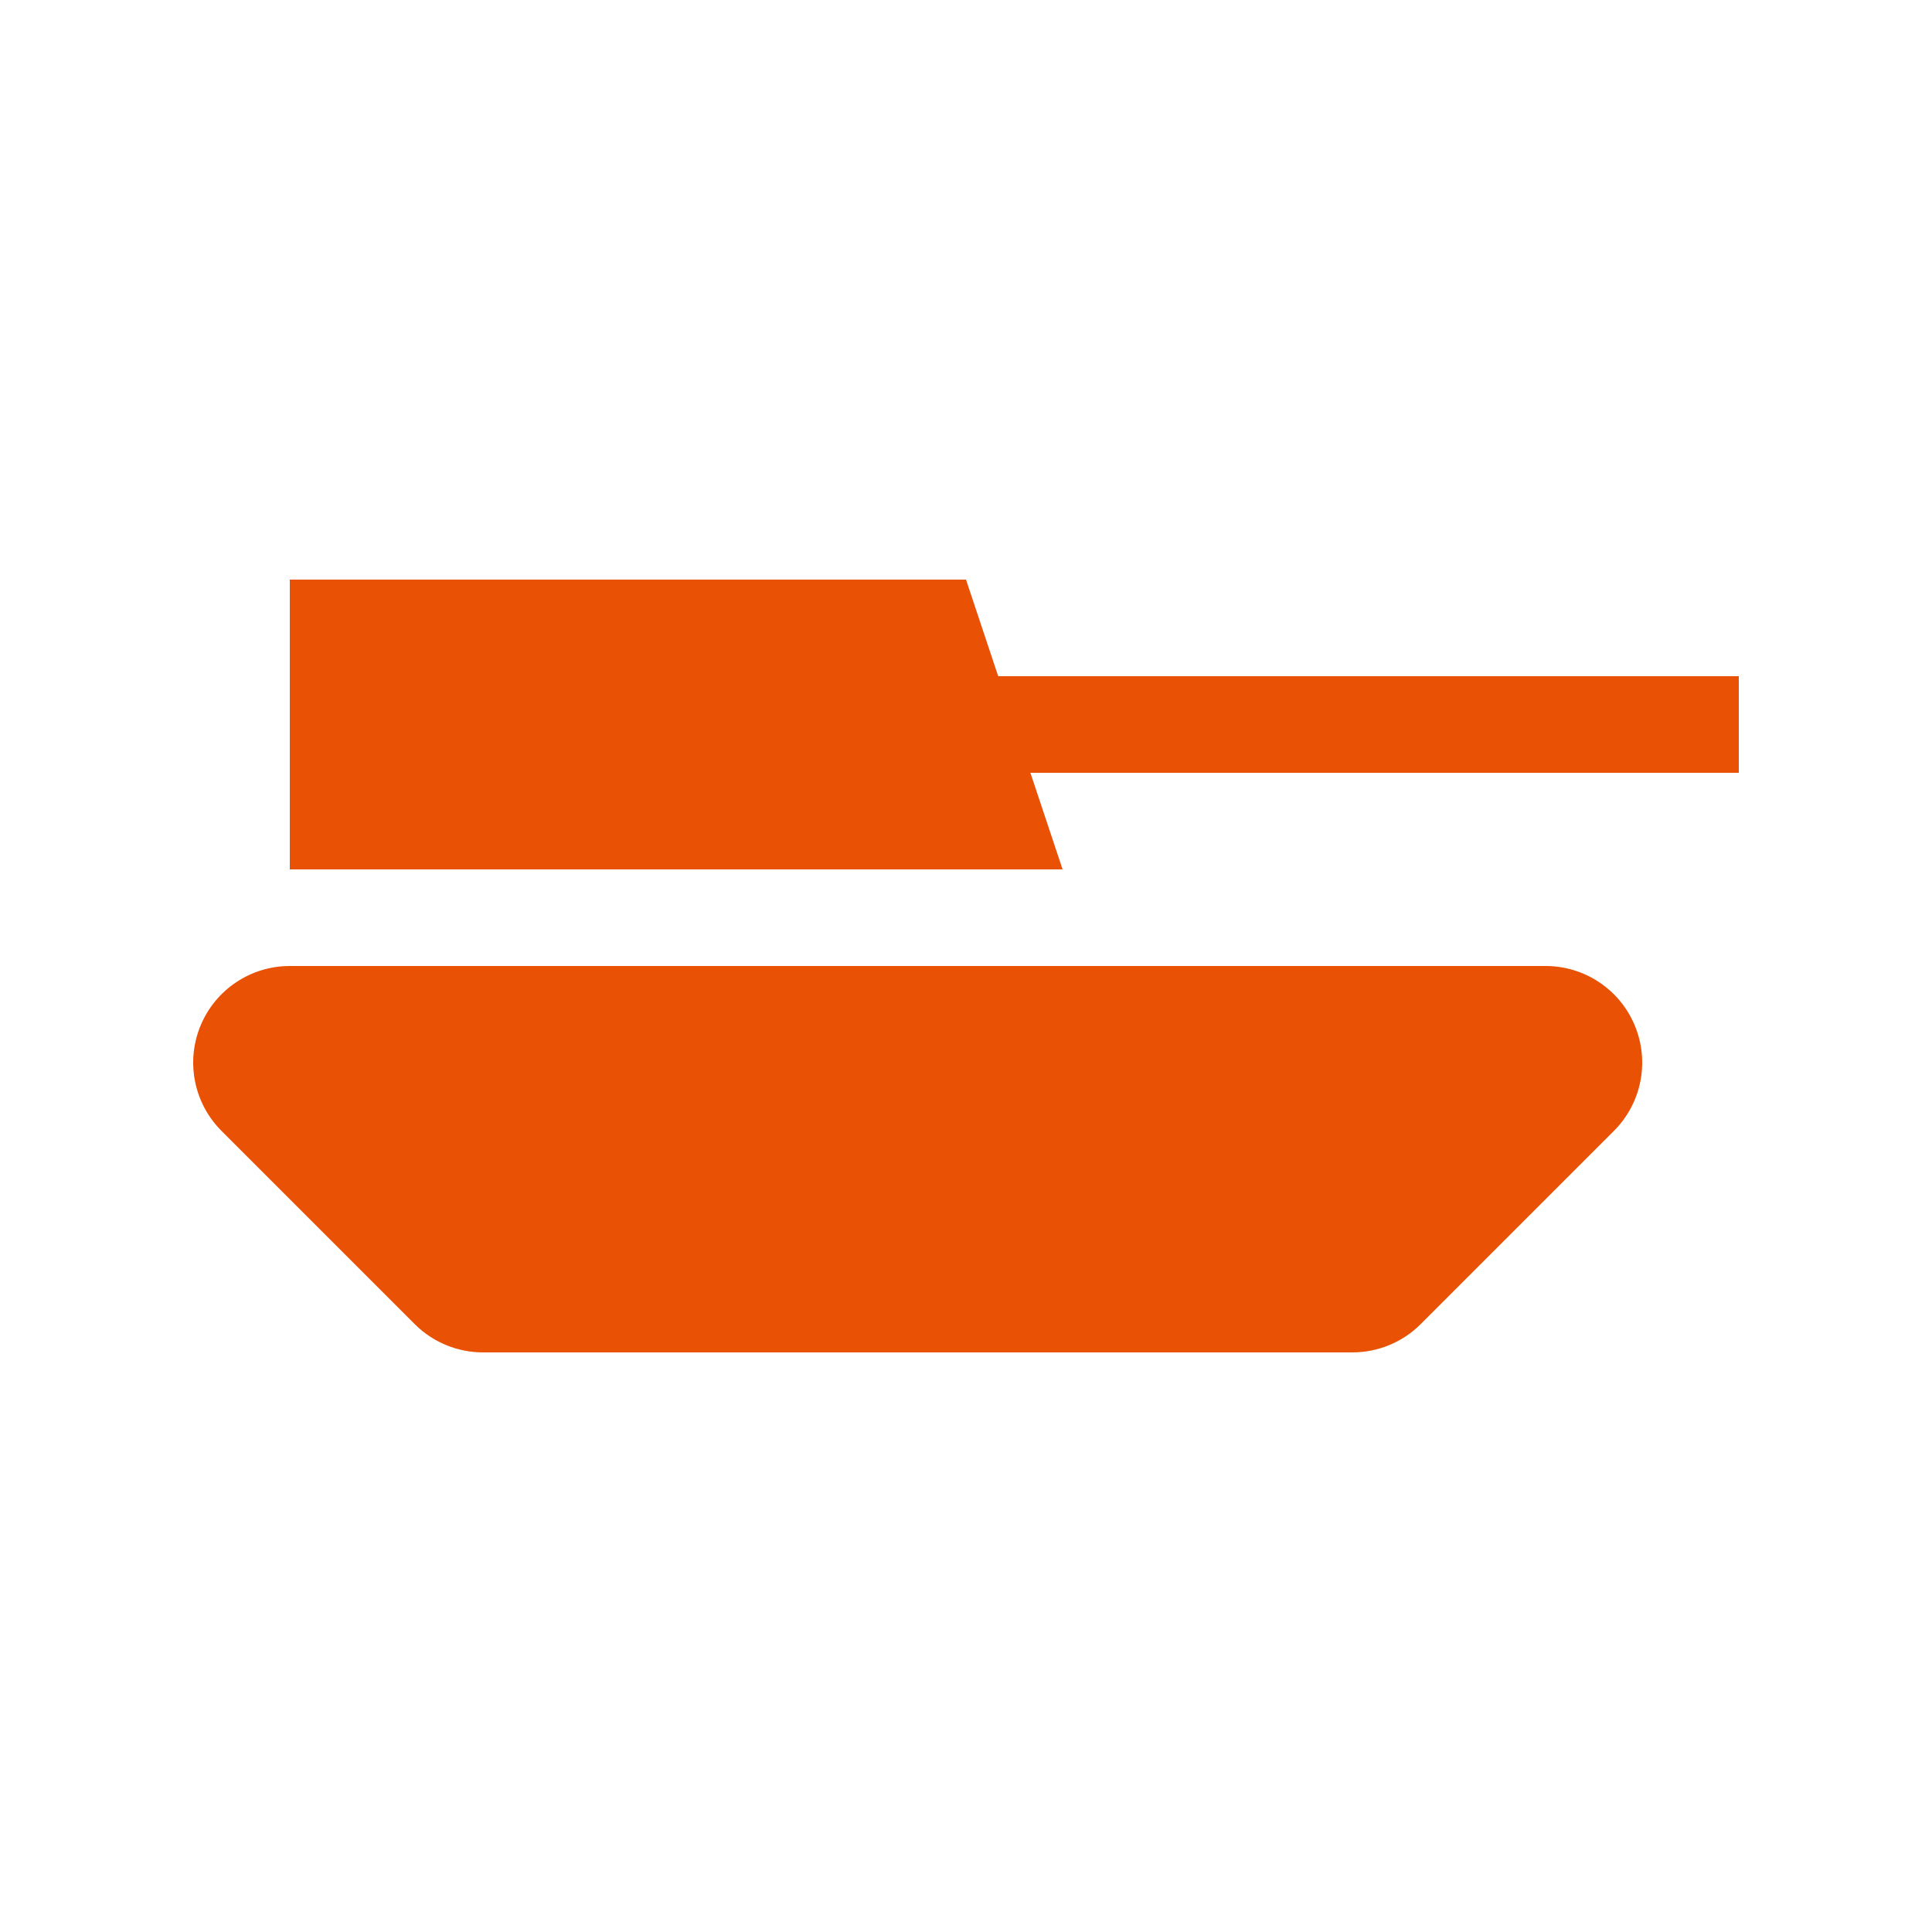 <?xml version="1.0" encoding="utf-8"?>
<!-- Tank icon by Arthur Shlain from Usefulicons.com -->
<svg xmlns="http://www.w3.org/2000/svg" xmlns:xlink="http://www.w3.org/1999/xlink" xml:space="preserve" version="1.1" x="0px" y="0px" viewBox="0 0 100 100" width="400px" height="400px"><g style="fill: #e95104"><path d="M80,50L15,50C12.978,50,11.154,51.218,10.381,53.086C9.607,54.955,10.034,57.105,11.465,58.535L21.465,68.535C22.402,69.473,23.674,70,25,70L70,70C71.326,70,72.598,69.473,73.535,68.536L83.535,58.536C84.966,57.106,85.393,54.955,84.619,53.087C83.846,51.218,82.022,50,80,50Z" stroke="none"></path><path d="M51.667,35L50,30L15,30L15,45L55,45L53.333,40L90,40L90,35Z" stroke="none"></path></g></svg>